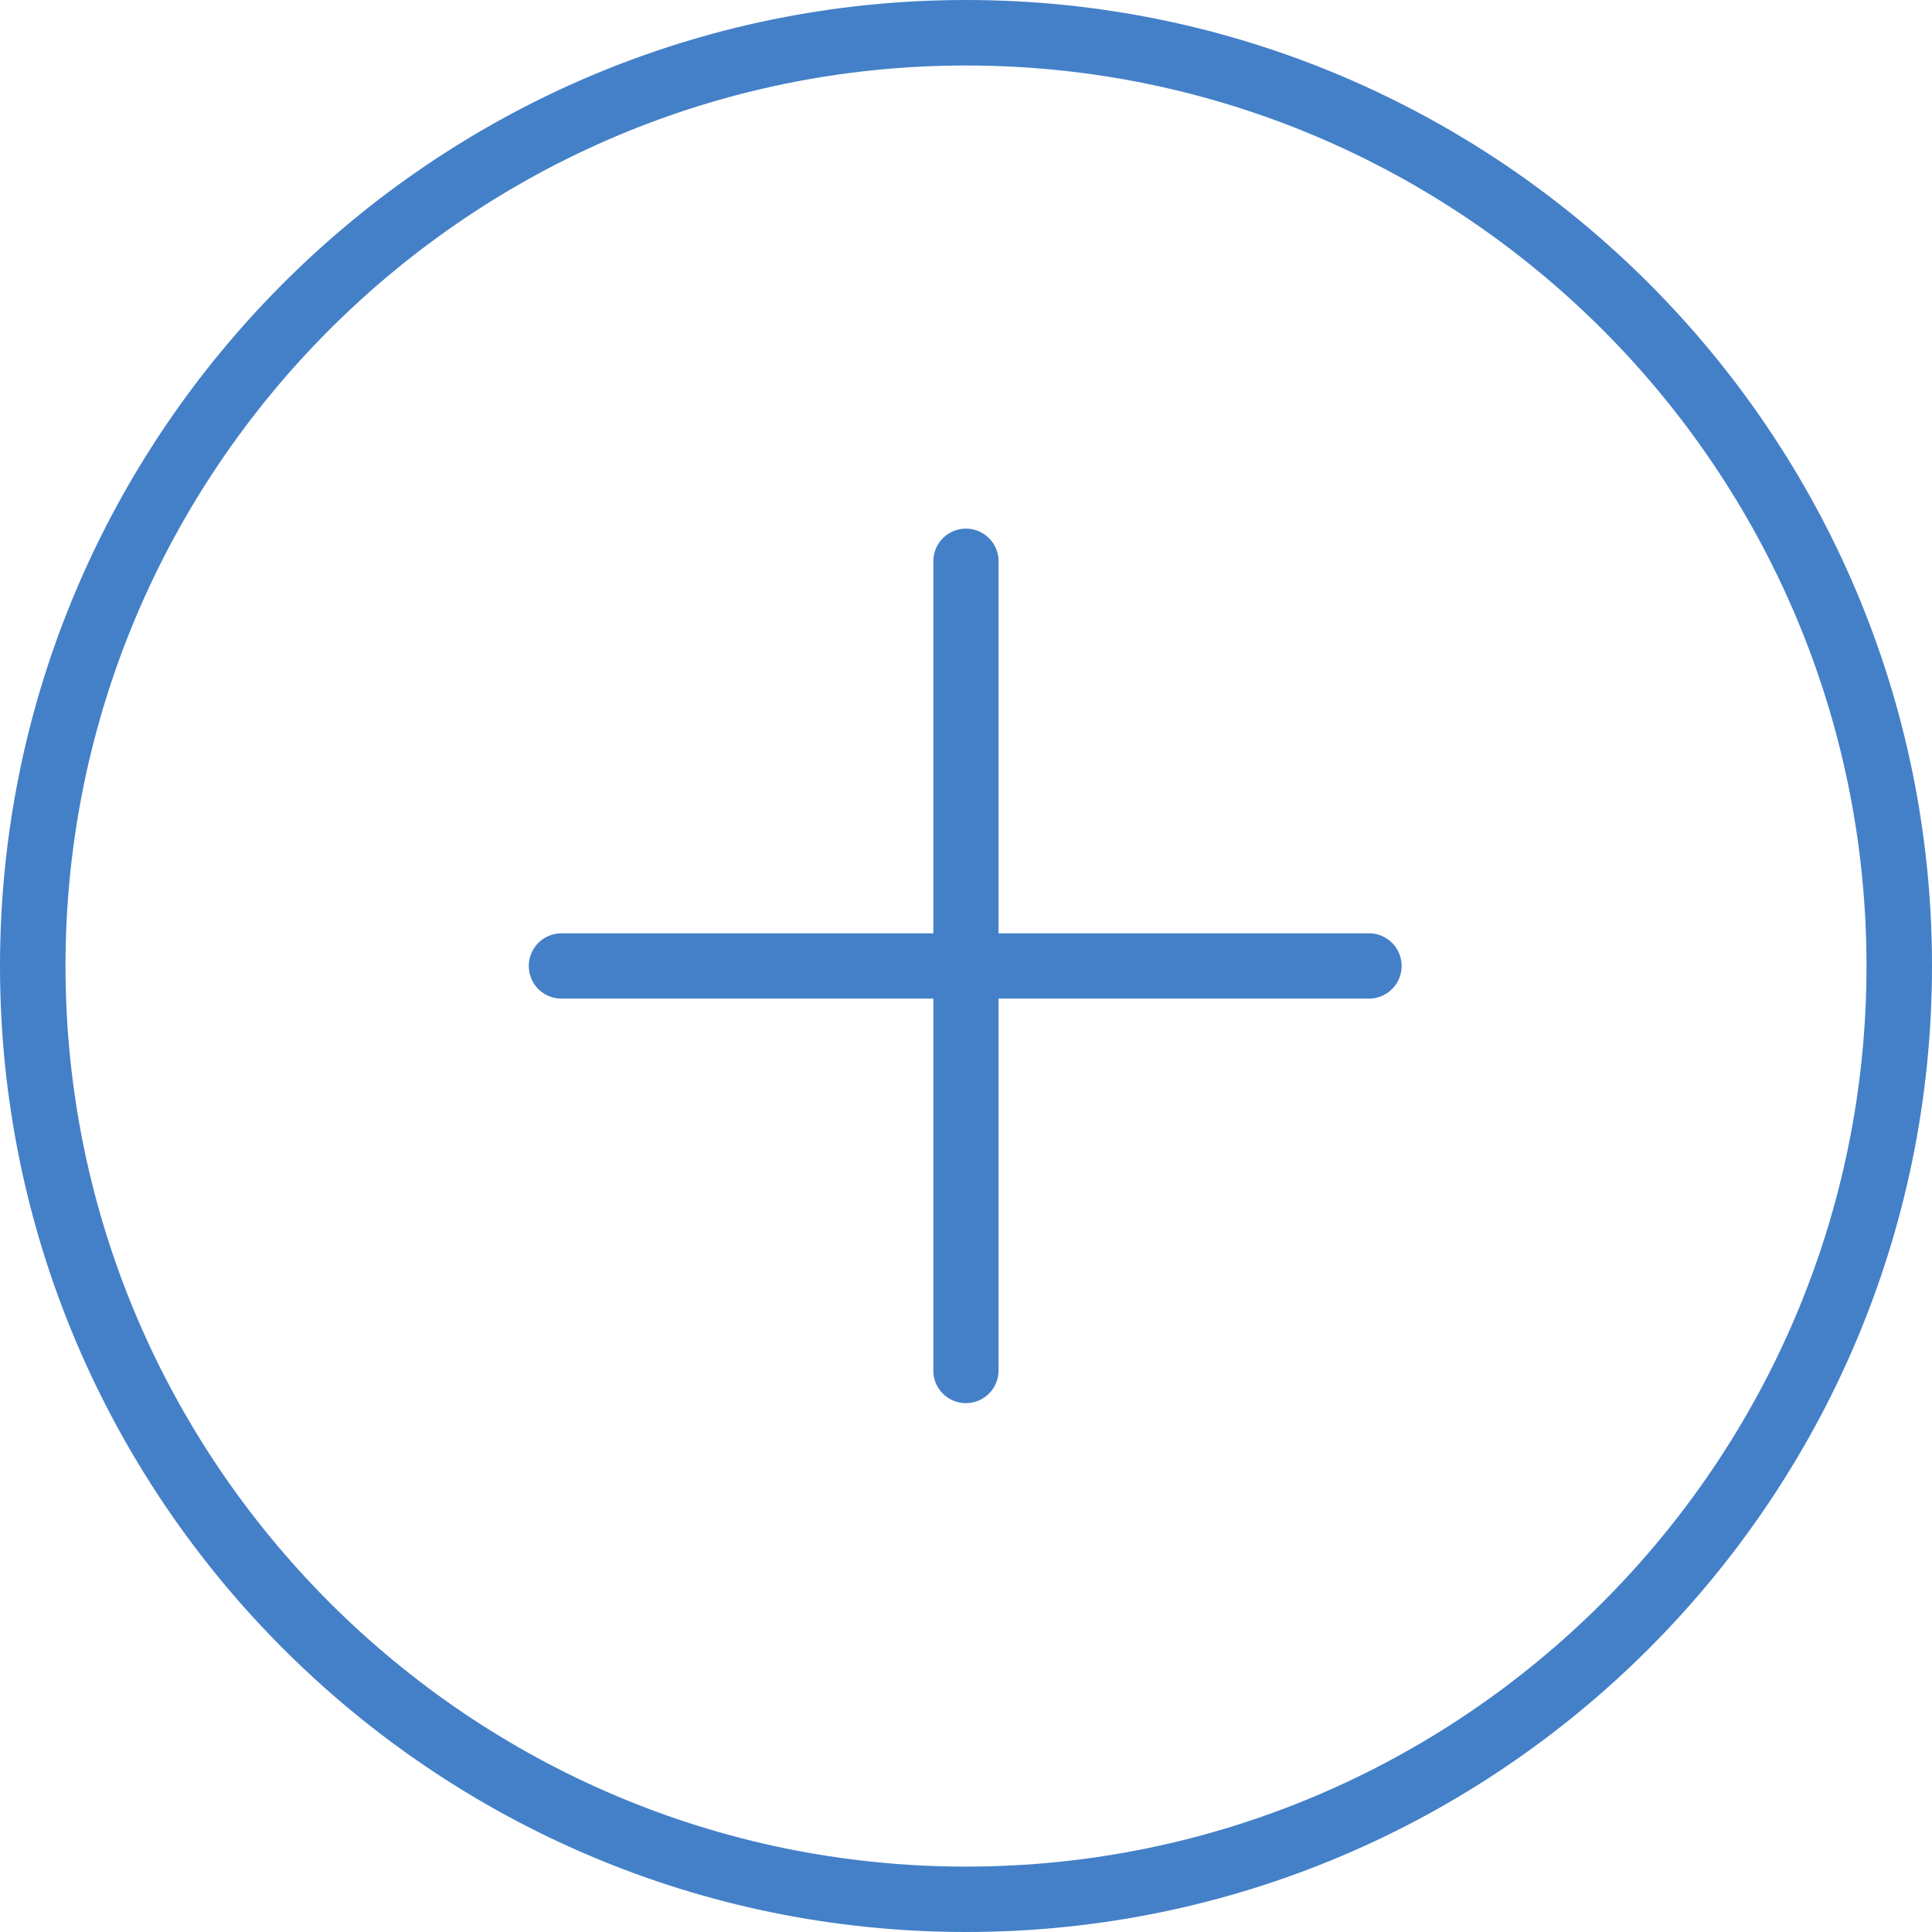 <svg xmlns="http://www.w3.org/2000/svg" width="20" height="20" viewBox="0 0 20 20">
    <g fill="#4480C8" fill-rule="nonzero">
        <path d="M5.572 10.238a.338.338 0 0 1 .24-.576h8.378a.338.338 0 0 1 0 .675H5.81a.335.335 0 0 1-.238-.099z"/>
        <path d="M9.762 14.428a.335.335 0 0 1-.1-.238V5.81a.337.337 0 1 1 .675 0v8.38a.338.338 0 0 1-.575.238z"/>
        <path d="M10 20C4.486 20 0 15.514 0 10S4.486 0 10 0s10 4.486 10 10c0 5.515-4.487 10-10 10zM10 .678C4.86.678.678 4.86.678 10c0 5.14 4.182 9.323 9.322 9.323 5.14 0 9.322-4.182 9.322-9.323C19.322 4.86 15.14.678 10 .678z"/>
    </g>
</svg>
